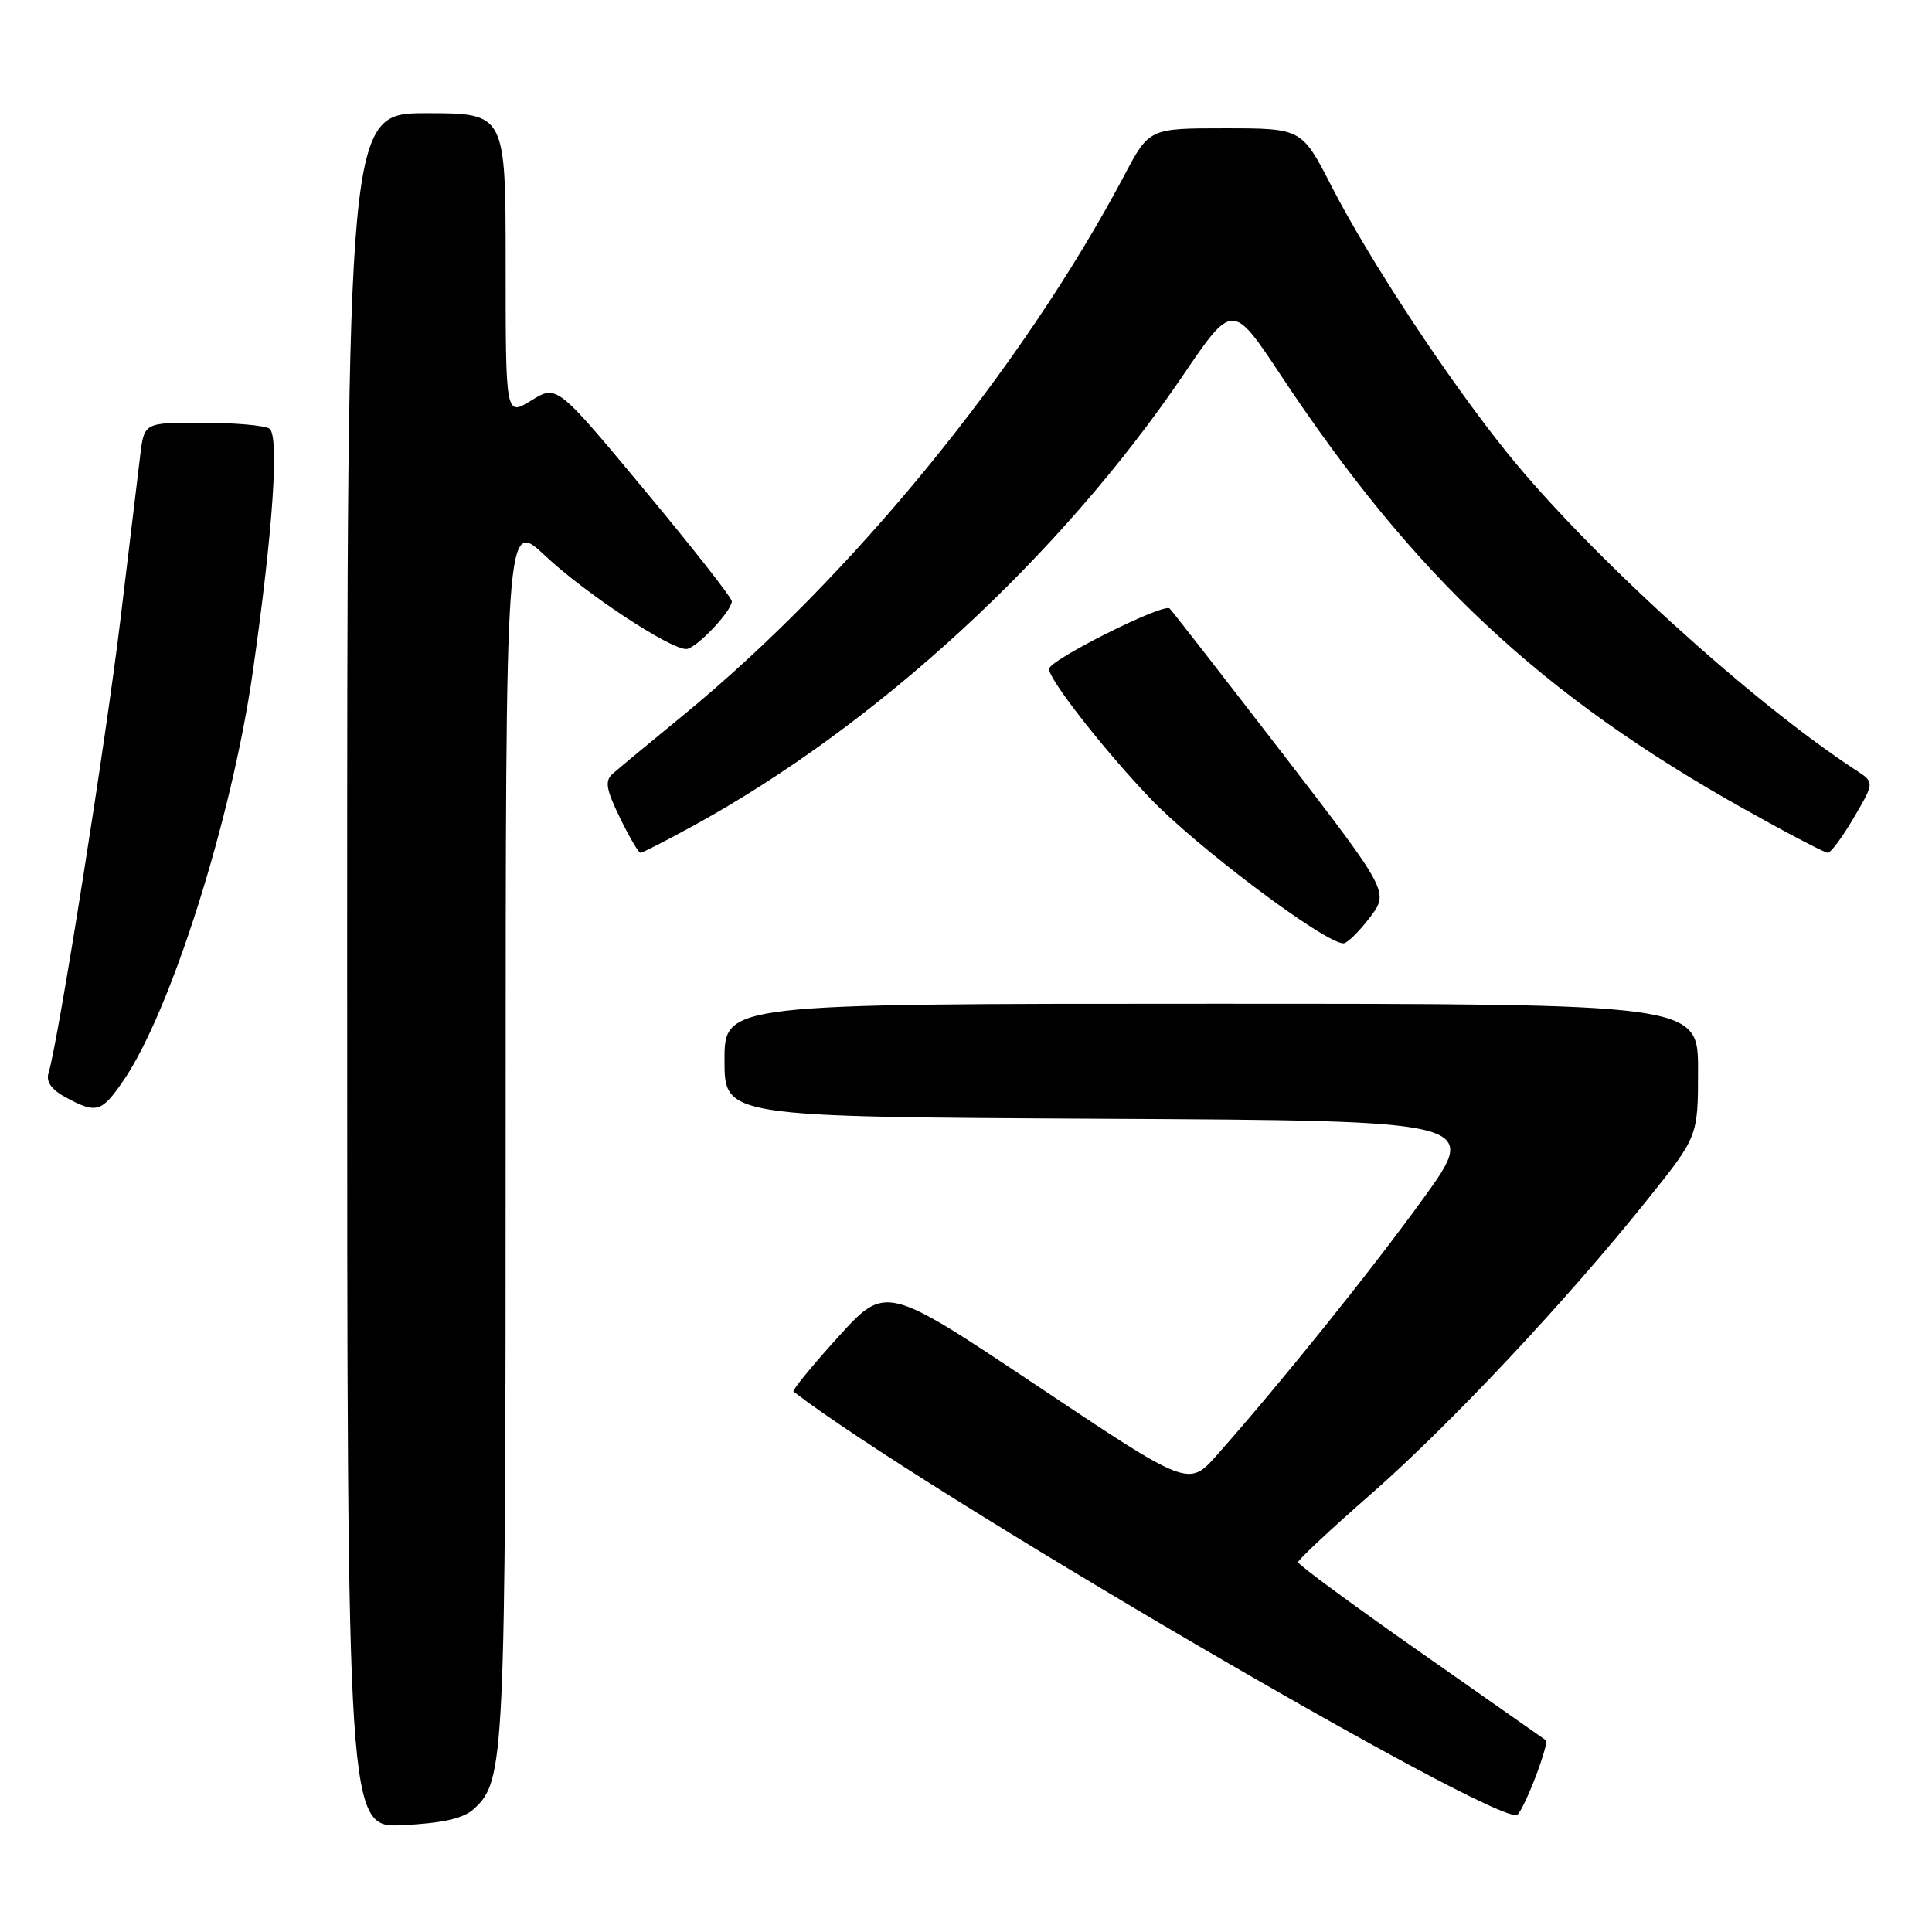 <?xml version="1.0" encoding="UTF-8" standalone="no"?>
<!DOCTYPE svg PUBLIC "-//W3C//DTD SVG 1.1//EN" "http://www.w3.org/Graphics/SVG/1.1/DTD/svg11.dtd" >
<svg xmlns="http://www.w3.org/2000/svg" xmlns:xlink="http://www.w3.org/1999/xlink" version="1.1" viewBox="0 0 256 256">
 <g >
 <path fill="currentColor"
d=" M 62.76 239.72 C 66.89 235.98 67.00 233.62 67.00 149.49 C 67.00 68.71 67.00 68.71 72.25 73.65 C 77.49 78.58 88.71 86.00 90.93 86.00 C 92.18 86.00 96.92 81.04 96.97 79.68 C 96.99 79.23 91.78 72.59 85.39 64.92 C 73.79 50.97 73.79 50.97 70.39 53.07 C 67.00 55.16 67.00 55.16 67.00 35.08 C 67.00 15.00 67.00 15.00 56.50 15.00 C 46.00 15.00 46.00 15.00 46.00 128.61 C 46.00 242.22 46.00 242.22 53.41 241.84 C 58.67 241.58 61.39 240.96 62.76 239.72 Z  M 203.46 235.47 C 204.42 232.95 205.05 230.76 204.86 230.61 C 204.66 230.46 197.19 225.22 188.25 218.96 C 179.31 212.70 172.00 207.32 172.00 207.00 C 172.00 206.68 176.35 202.61 181.67 197.96 C 192.10 188.83 207.58 172.35 218.30 158.94 C 225.00 150.58 225.00 150.58 225.00 141.79 C 225.00 133.00 225.00 133.00 160.50 133.00 C 96.00 133.00 96.00 133.00 96.00 140.49 C 96.00 147.98 96.00 147.98 146.03 148.24 C 196.05 148.50 196.05 148.50 188.58 158.82 C 181.54 168.55 169.77 183.18 161.28 192.77 C 157.50 197.04 157.50 197.04 137.43 183.63 C 117.36 170.22 117.36 170.22 111.06 177.16 C 107.60 180.98 104.94 184.23 105.14 184.39 C 121.63 197.13 198.48 242.06 201.05 240.47 C 201.41 240.25 202.49 238.00 203.46 235.47 Z  M 16.31 143.25 C 22.60 134.13 30.72 108.50 33.50 89.00 C 36.17 70.33 37.03 57.64 35.69 56.79 C 35.04 56.37 31.04 56.02 26.81 56.02 C 19.12 56.00 19.12 56.00 18.59 60.25 C 18.30 62.59 17.12 72.38 15.97 82.00 C 14.06 97.97 7.70 138.13 6.43 142.19 C 6.07 143.33 6.82 144.38 8.70 145.40 C 12.76 147.60 13.45 147.41 16.31 143.25 Z  M 181.49 121.60 C 184.08 118.21 184.08 118.21 169.95 99.85 C 162.17 89.76 155.44 81.11 154.99 80.63 C 154.24 79.84 139.00 87.47 139.00 88.64 C 139.00 90.05 146.15 99.21 152.35 105.73 C 158.49 112.19 175.55 125.00 178.01 125.00 C 178.50 125.00 180.06 123.47 181.49 121.60 Z  M 91.92 109.39 C 116.14 96.11 140.45 73.75 156.72 49.79 C 163.32 40.07 163.32 40.07 169.76 49.79 C 187.42 76.43 204.22 92.14 231.20 107.25 C 236.84 110.41 241.79 113.00 242.19 113.00 C 242.59 113.00 244.15 110.90 245.65 108.33 C 248.38 103.67 248.38 103.67 245.96 102.08 C 232.12 93.05 210.52 73.40 199.72 60.02 C 191.89 50.30 181.51 34.55 176.47 24.75 C 172.50 17.01 172.50 17.01 162.39 17.00 C 152.28 17.00 152.28 17.00 148.97 23.25 C 135.42 48.83 112.77 76.55 90.50 94.80 C 86.10 98.40 81.91 101.88 81.19 102.52 C 80.12 103.48 80.29 104.54 82.14 108.35 C 83.38 110.91 84.61 113.00 84.87 113.00 C 85.12 113.00 88.30 111.38 91.92 109.39 Z "/>
</g>
</svg>